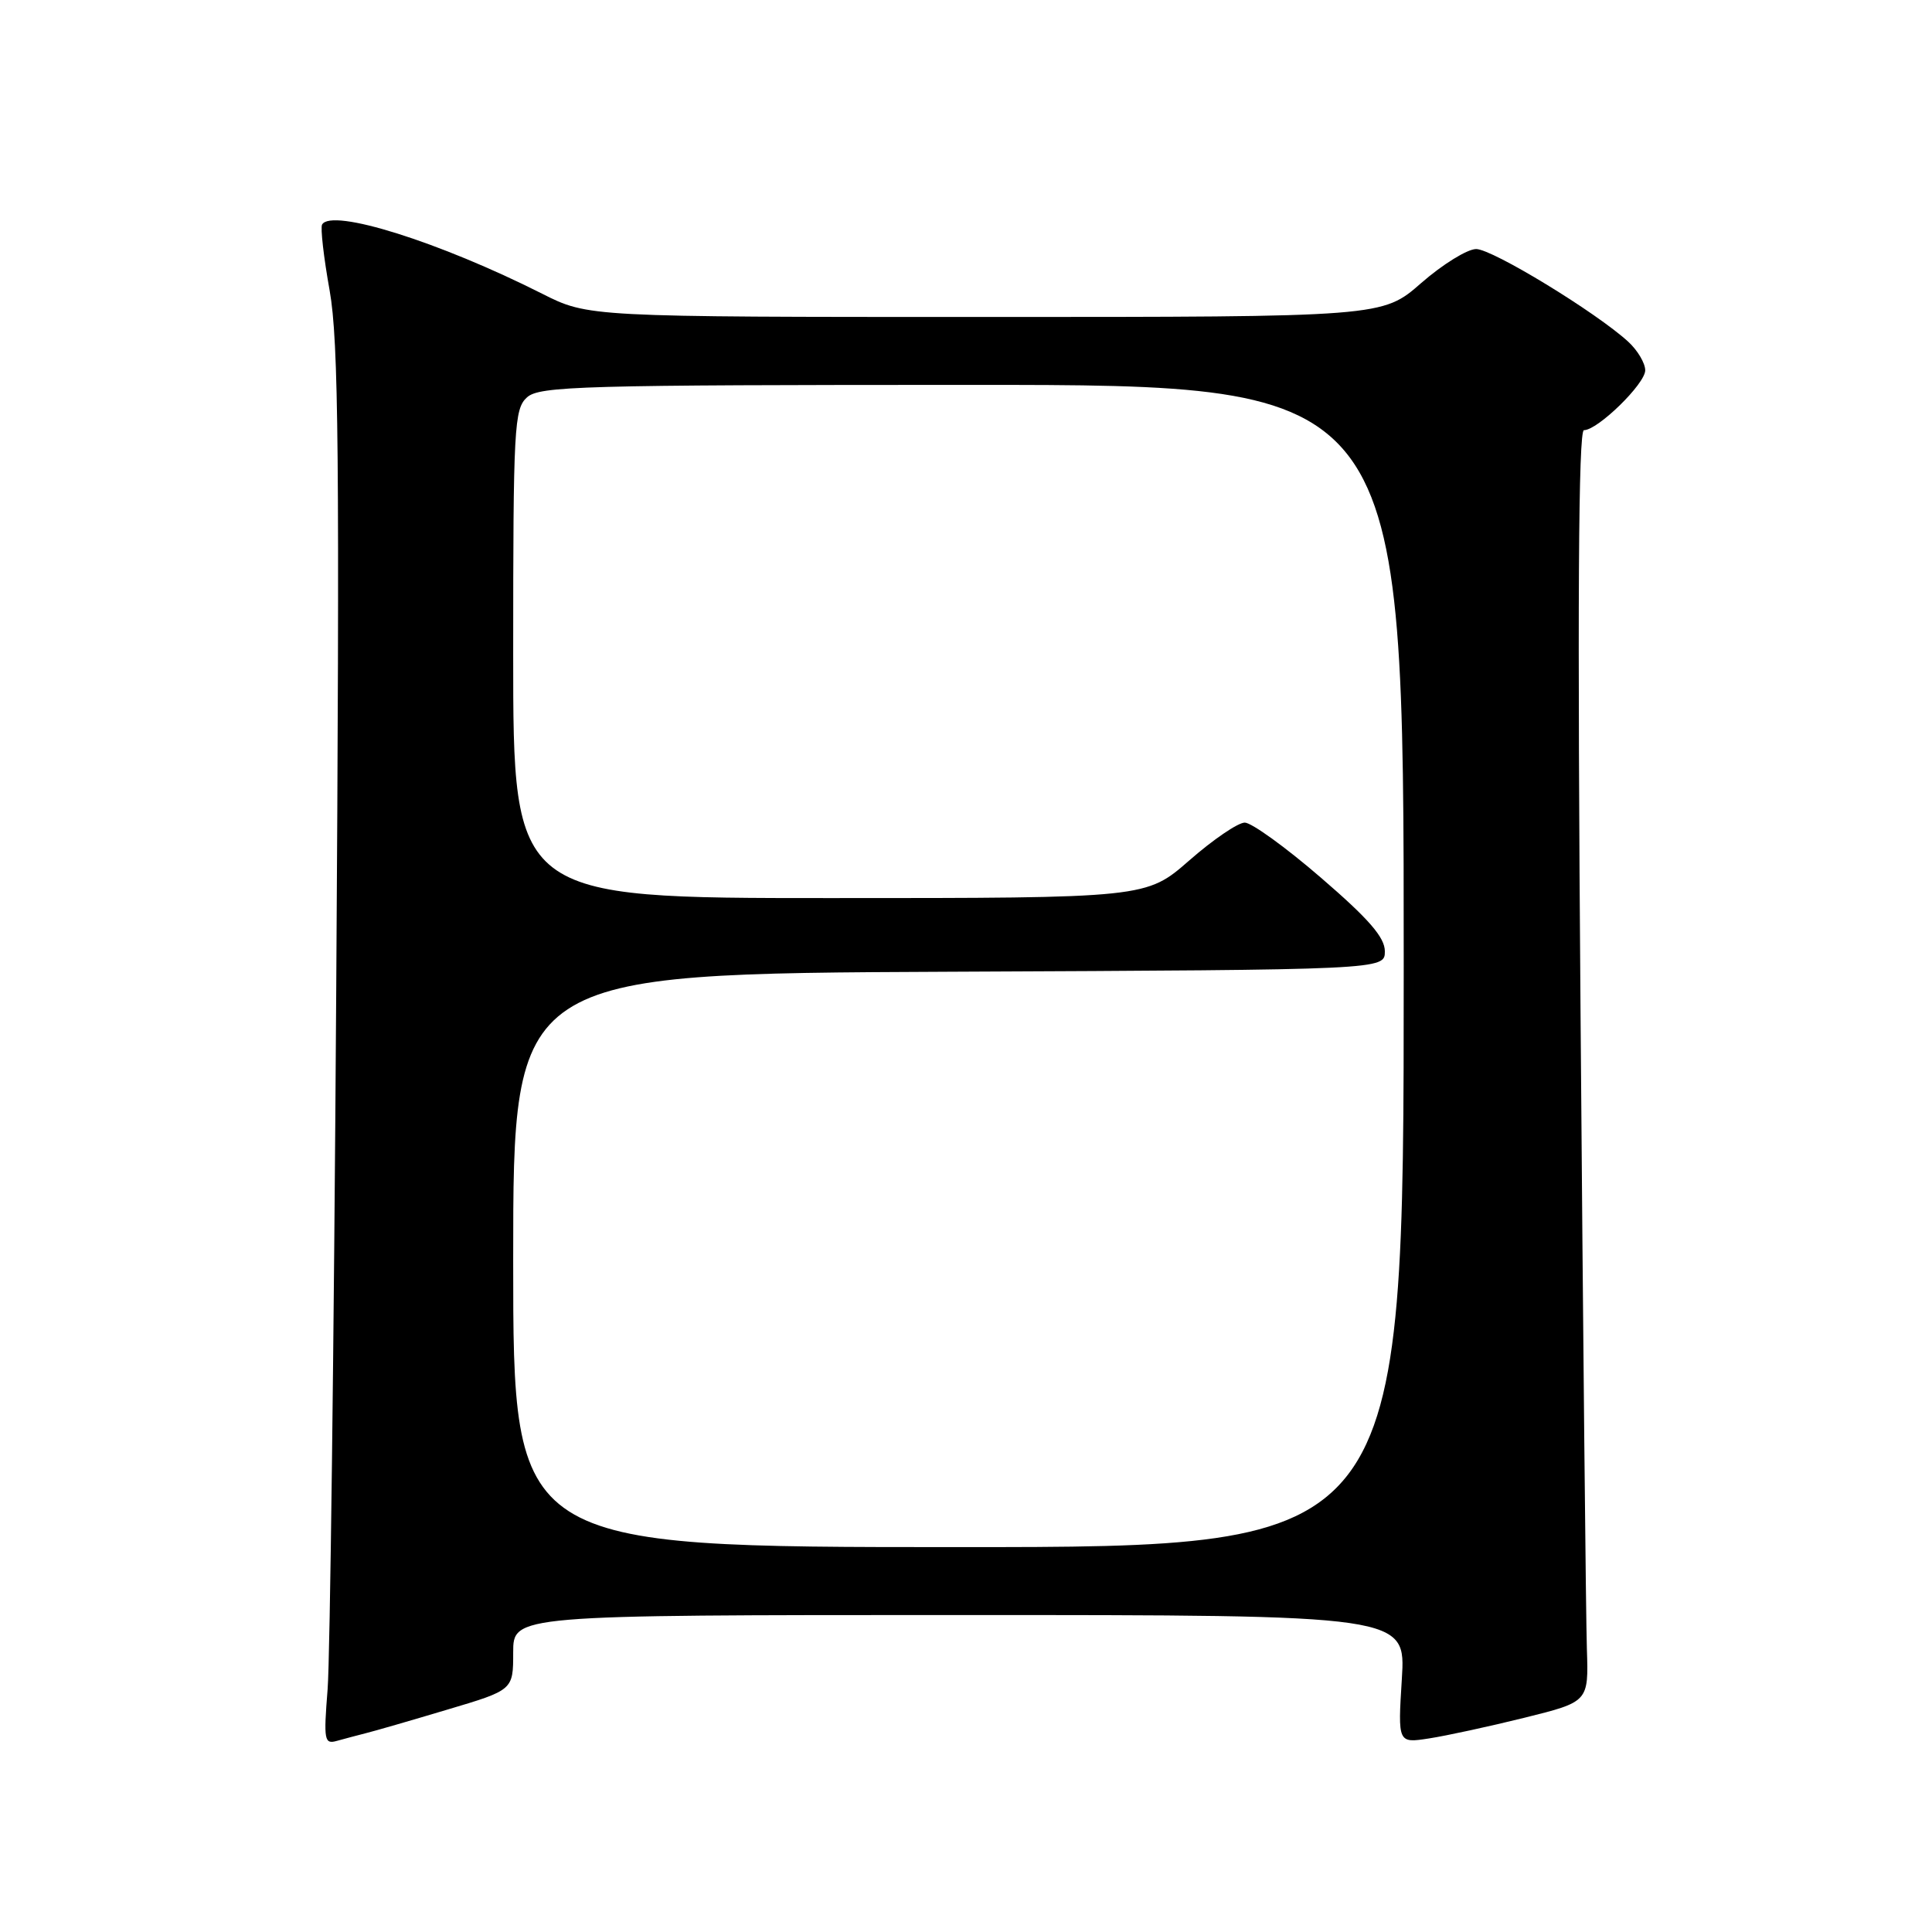 <?xml version="1.0" encoding="UTF-8" standalone="no"?>
<!DOCTYPE svg PUBLIC "-//W3C//DTD SVG 1.1//EN" "http://www.w3.org/Graphics/SVG/1.1/DTD/svg11.dtd" >
<svg xmlns="http://www.w3.org/2000/svg" xmlns:xlink="http://www.w3.org/1999/xlink" version="1.1" viewBox="0 0 256 256">
 <g >
 <path fill="currentColor"
d=" M 48.50 229.65 C 49.60 229.38 54.44 227.98 59.25 226.54 C 68.00 223.94 68.00 223.94 68.00 218.97 C 68.00 214.00 68.00 214.00 127.14 214.00 C 186.28 214.00 186.28 214.00 185.75 222.49 C 185.22 230.99 185.22 230.99 189.36 230.35 C 191.64 230.00 197.32 228.77 202.00 227.61 C 210.50 225.50 210.50 225.50 210.27 218.50 C 210.14 214.65 209.76 176.74 209.43 134.25 C 209.01 80.40 209.14 57.00 209.88 57.00 C 211.71 57.00 218.00 50.86 218.00 49.07 C 218.00 48.12 216.99 46.42 215.75 45.28 C 211.52 41.40 197.75 33.00 195.60 33.00 C 194.43 33.00 191.15 35.03 188.32 37.50 C 183.18 42.00 183.18 42.00 130.56 42.00 C 77.94 42.00 77.94 42.00 71.82 38.91 C 58.25 32.06 43.95 27.56 42.68 29.75 C 42.44 30.16 42.89 34.10 43.68 38.50 C 44.87 45.20 45.02 60.36 44.55 131.50 C 44.25 178.25 43.73 219.81 43.41 223.84 C 42.87 230.64 42.97 231.15 44.66 230.67 C 45.67 230.39 47.40 229.93 48.50 229.65 Z  M 68.00 167.01 C 68.00 129.02 68.00 129.02 125.75 128.76 C 183.50 128.50 183.50 128.50 183.50 126.05 C 183.50 124.21 181.37 121.76 175.03 116.30 C 170.38 112.28 165.83 109.00 164.94 109.00 C 164.04 109.00 160.74 111.25 157.60 114.00 C 151.88 119.00 151.88 119.00 109.94 119.00 C 68.00 119.00 68.00 119.00 68.00 86.65 C 68.00 56.59 68.13 54.19 69.83 52.65 C 71.49 51.16 77.03 51.00 128.83 51.00 C 186.00 51.00 186.00 51.00 186.00 128.00 C 186.00 205.00 186.00 205.00 127.00 205.00 C 68.00 205.00 68.00 205.00 68.00 167.01 Z "/>
</g>
</svg>